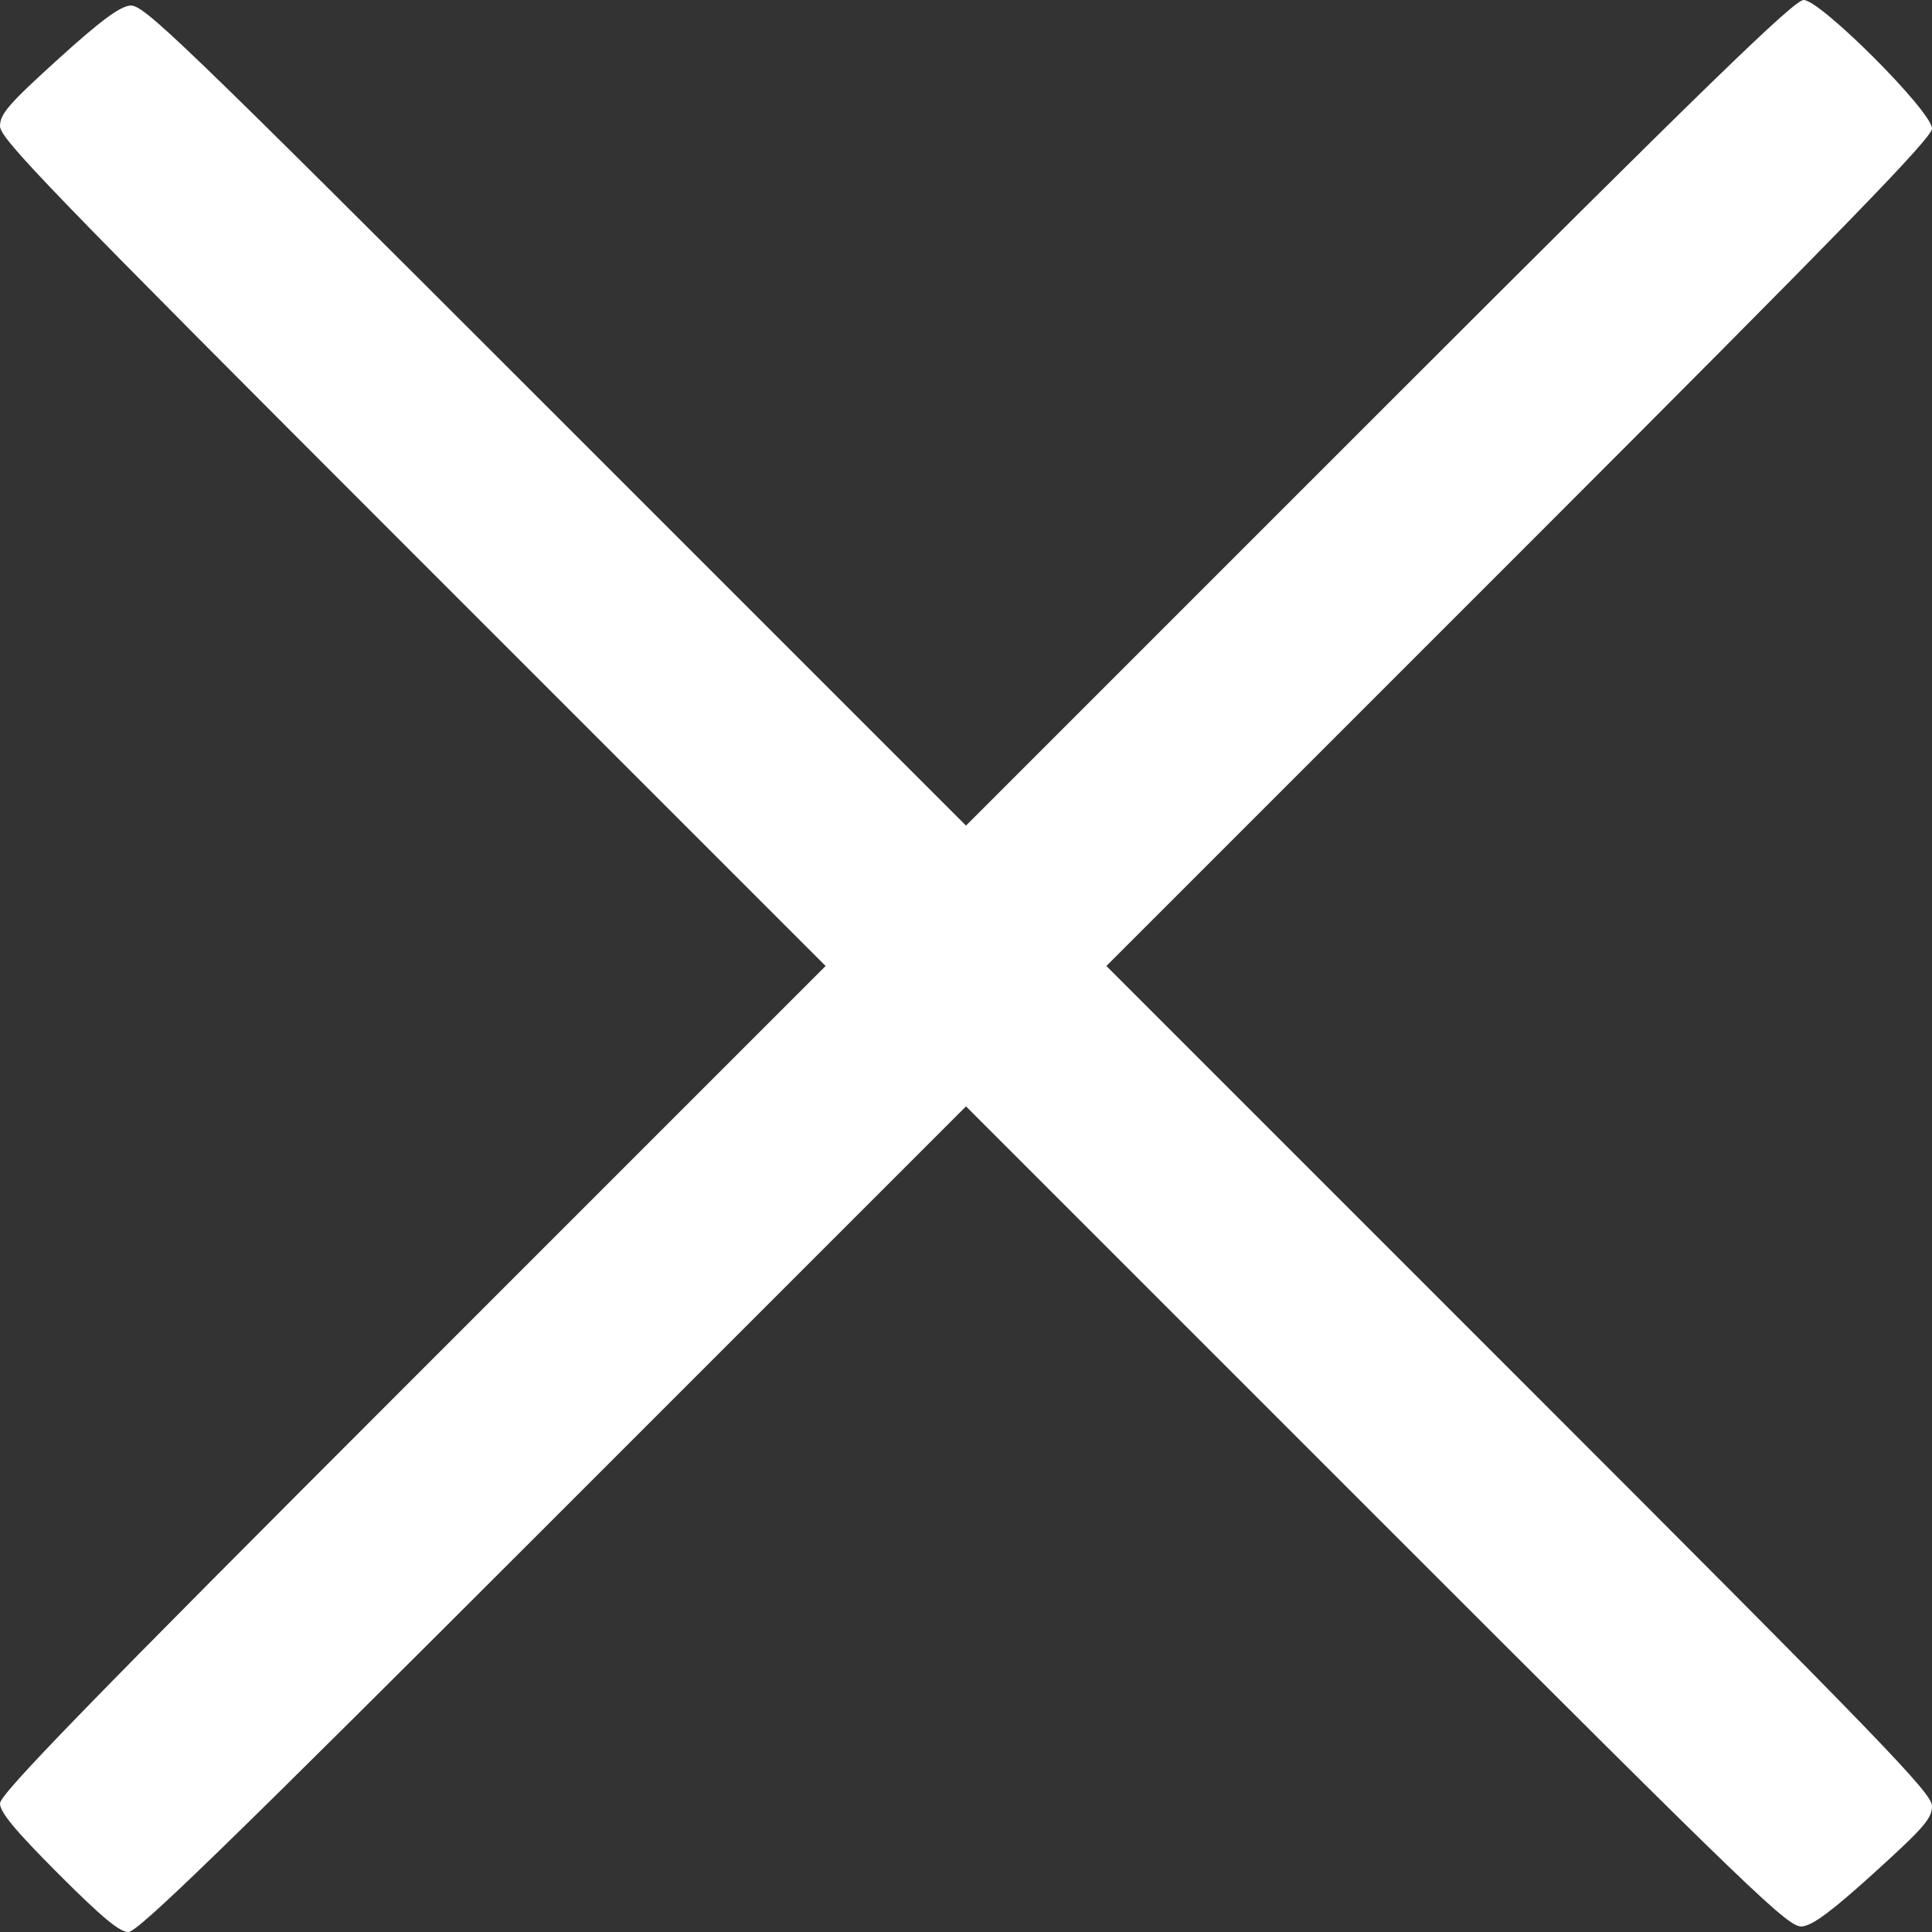 <?xml version="1.0" encoding="UTF-8"?>
<svg width="18px" height="18px" viewBox="0 0 18 18" version="1.1" xmlns="http://www.w3.org/2000/svg" xmlns:xlink="http://www.w3.org/1999/xlink">
    <rect x="0" y="0" width="18" height="18" fill="#333333" stroke="none"/>
    <!-- Generator: Sketch 43.1 (39012) - http://www.bohemiancoding.com/sketch -->
    <title>gg_icon_gb2</title>
    <desc>Created with Sketch.</desc>
    <defs></defs>
    <g id="index" stroke="none" stroke-width="1" fill="none" fill-rule="evenodd">
        <g id="新首页（最新公告)-" transform="translate(-1107, -261)" fill-rule="nonzero" fill="#FFFFFF">
            <g id="Group-22" transform="translate(195, 247)">
                <path d="M912.542,31.456 C912.14,31.053 912,30.884 912,30.802 C912,30.715 912.812,29.88 915.846,26.846 L919.692,23 L915.846,19.154 C912.453,15.76 912,15.292 912,15.175 C912.001,15.061 912.08,14.97 912.538,14.554 C912.933,14.196 913.112,14.063 913.211,14.052 C913.336,14.039 913.611,14.303 917.173,17.865 L921,21.692 L924.846,17.846 C927.904,14.788 928.715,14 928.804,14 C928.962,14 930,15.039 930,15.198 C930,15.284 929.188,16.12 926.154,19.154 L922.308,23 L926.154,26.846 C929.559,30.251 930,30.708 930,30.826 C930,30.942 929.924,31.029 929.463,31.447 C929.067,31.806 928.891,31.937 928.791,31.948 C928.664,31.961 928.401,31.709 924.827,28.135 L921,24.308 L917.154,28.154 C914.096,31.212 913.285,32 913.196,32 C913.113,32 912.949,31.863 912.542,31.456 L912.542,31.456 Z" id="gg_icon_gb2"></path>
            </g>
        </g>
    </g>
</svg>